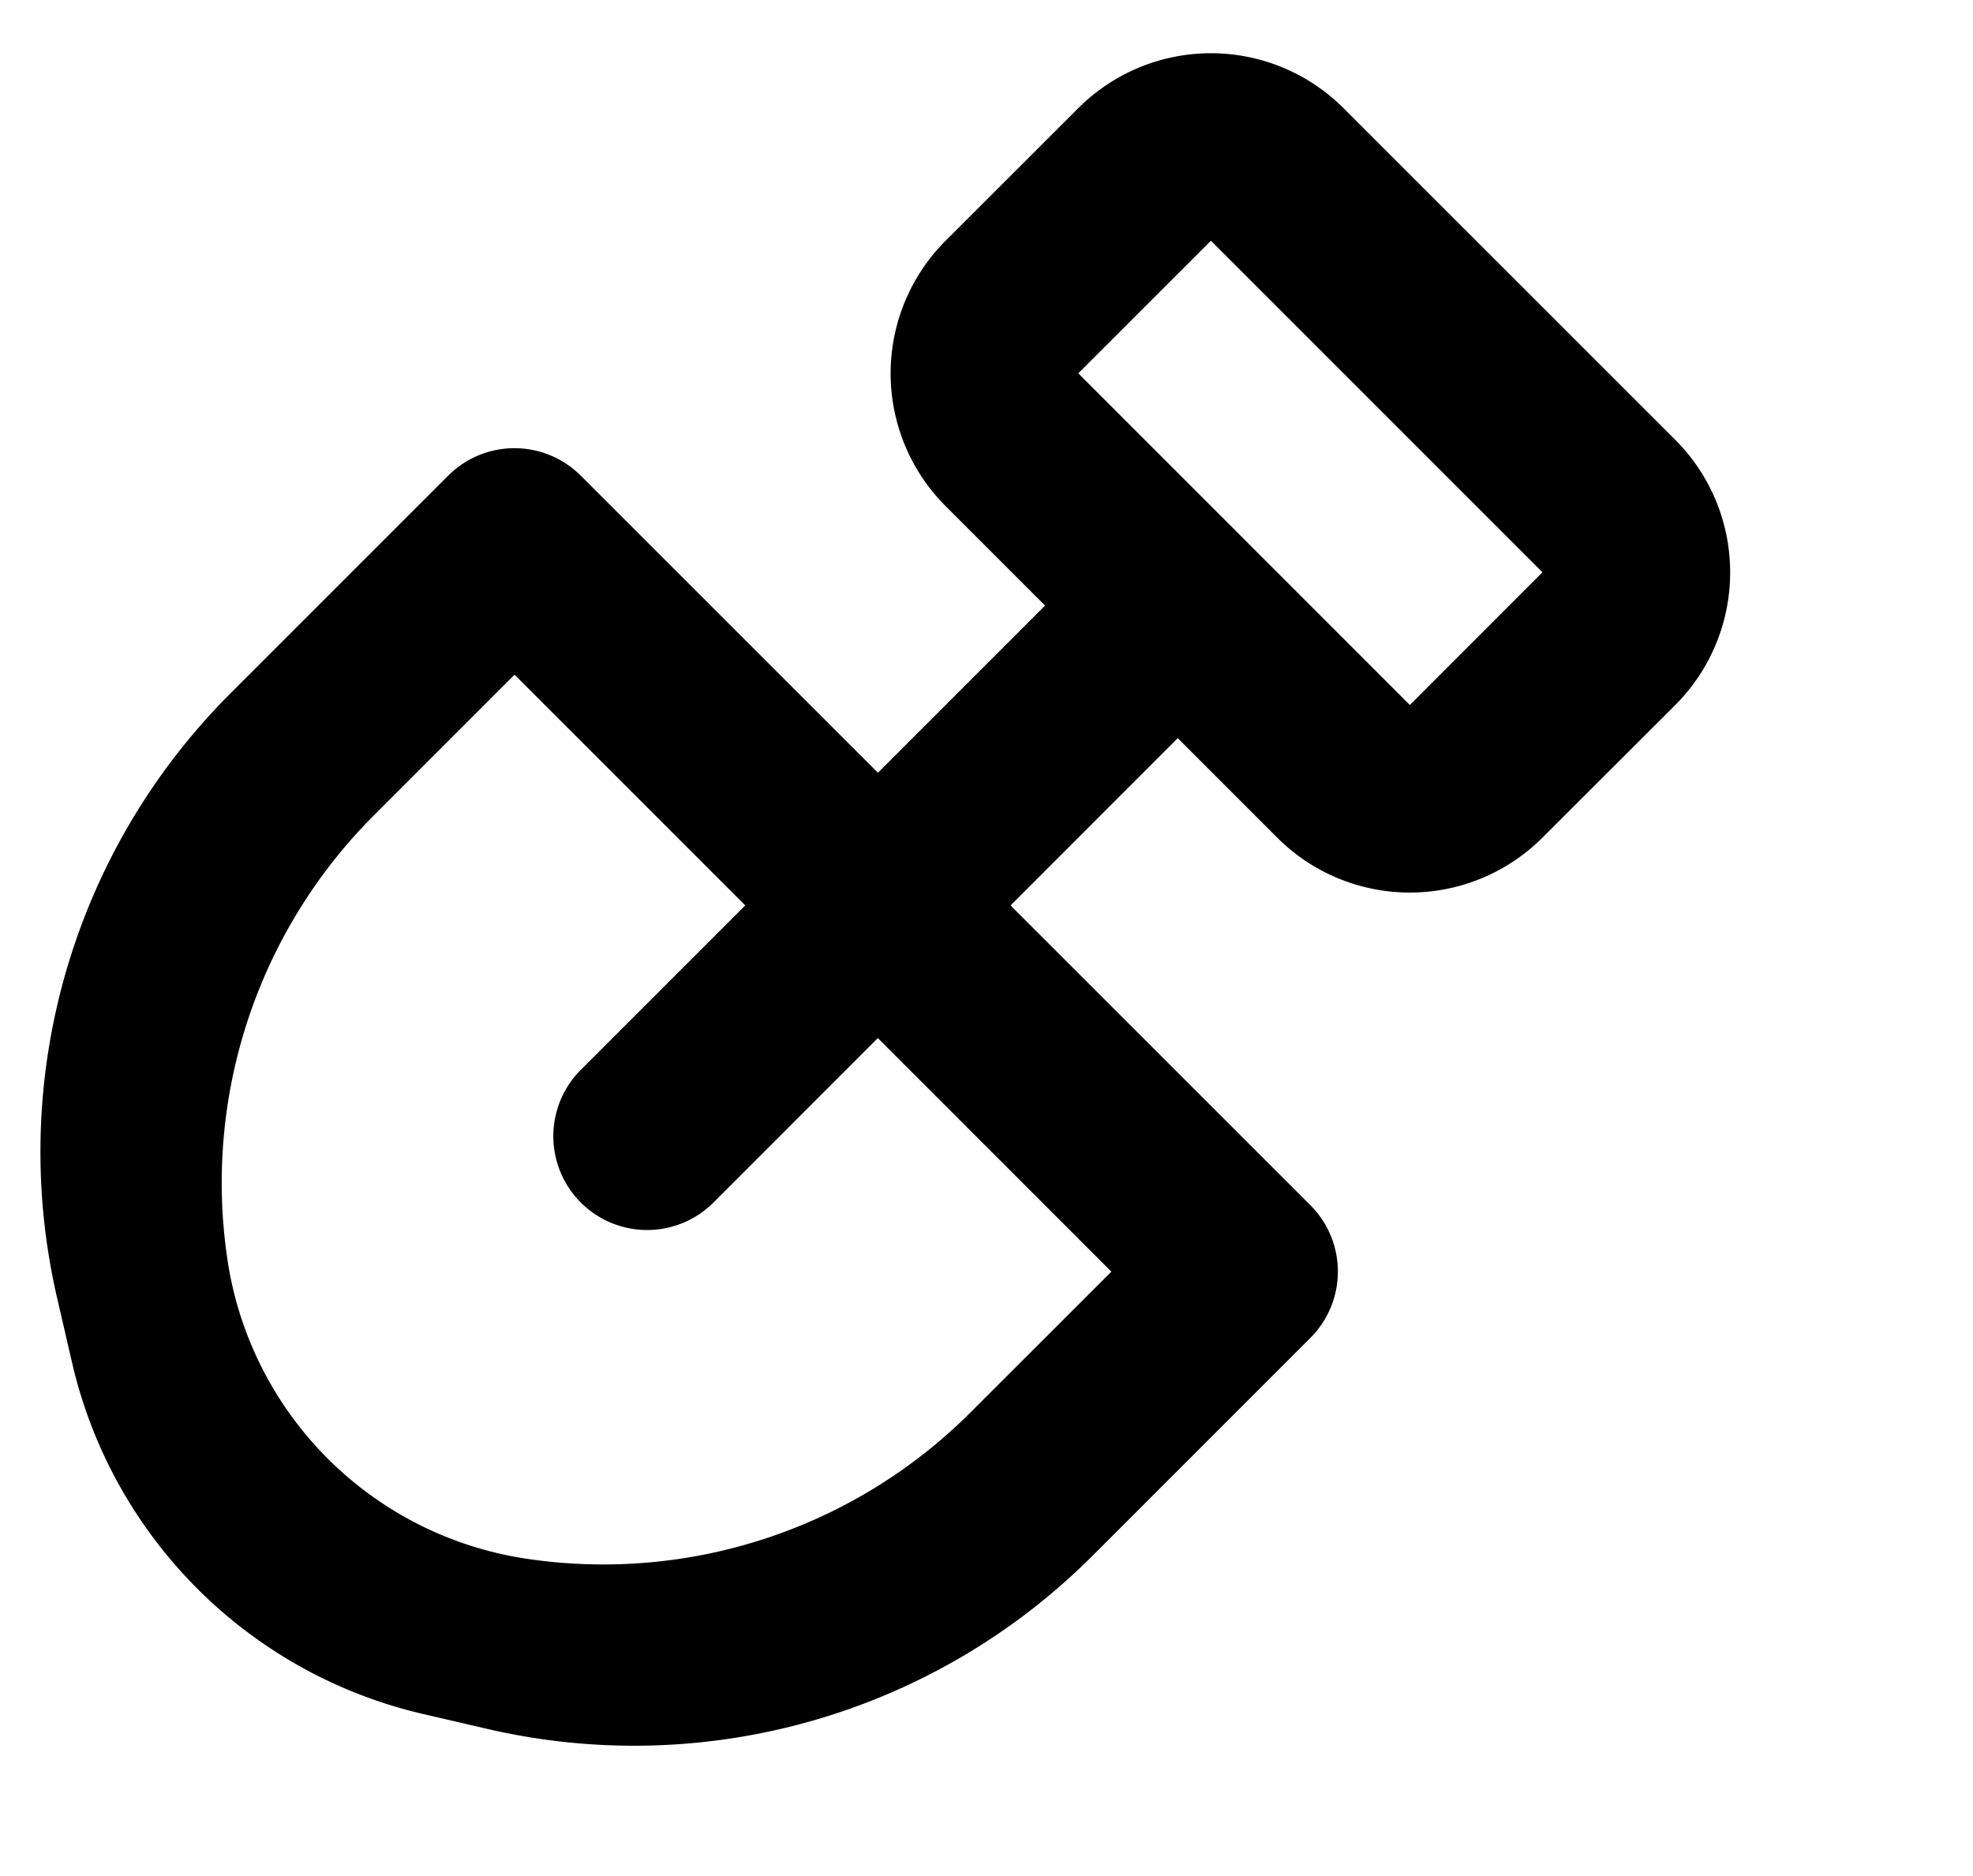 <?xml version="1.0" standalone="no"?><!DOCTYPE svg PUBLIC "-//W3C//DTD SVG 1.1//EN" "http://www.w3.org/Graphics/SVG/1.1/DTD/svg11.dtd"><svg t="1660823089283" class="icon" viewBox="0 0 1077 1024" version="1.1" xmlns="http://www.w3.org/2000/svg" p-id="1207" width="50.484" height="48" xmlns:xlink="http://www.w3.org/1999/xlink"><defs><style type="text/css">@font-face { font-family: feedback-iconfont; src: url("//at.alicdn.com/t/font_1031158_u69w8yhxdu.woff2?t=1630033759944") format("woff2"), url("//at.alicdn.com/t/font_1031158_u69w8yhxdu.woff?t=1630033759944") format("woff"), url("//at.alicdn.com/t/font_1031158_u69w8yhxdu.ttf?t=1630033759944") format("truetype"); }
</style></defs><path d="M642.867 402.944l-91.238 91.29 163.686 163.635a51.2 51.2 0 0 1 0 72.397l-119.04 119.04a353.792 353.792 0 0 1-329.779 94.515l-35.328-8.192a256 256 0 0 1-191.795-191.693l-8.192-35.43a353.792 353.792 0 0 1 94.515-329.933l118.938-118.938a51.2 51.2 0 0 1 72.397 0l162.202 162.15 91.238-91.238-54.272-54.272a102.4 102.4 0 0 1 0-144.896l72.397-72.346a102.4 102.4 0 0 1 144.794 0l181.043 180.992a102.4 102.4 0 0 1 0 144.845L841.984 457.216a102.4 102.4 0 0 1-144.794 0l-54.272-54.272z m-236.032 91.29l-125.952-125.952-76.8 76.8a283.494 283.494 0 0 0-79.872 242.79v0.102a194.048 194.048 0 0 0 162.918 162.816 283.494 283.494 0 0 0 242.688-79.872l76.851-76.8-127.488-127.488-89.702 89.754a51.2 51.2 0 1 1-72.448-72.397l89.754-89.754z m254.157-362.803L588.595 203.776l180.992 181.043 72.397-72.448-180.992-180.992z" p-id="1208"></path></svg>